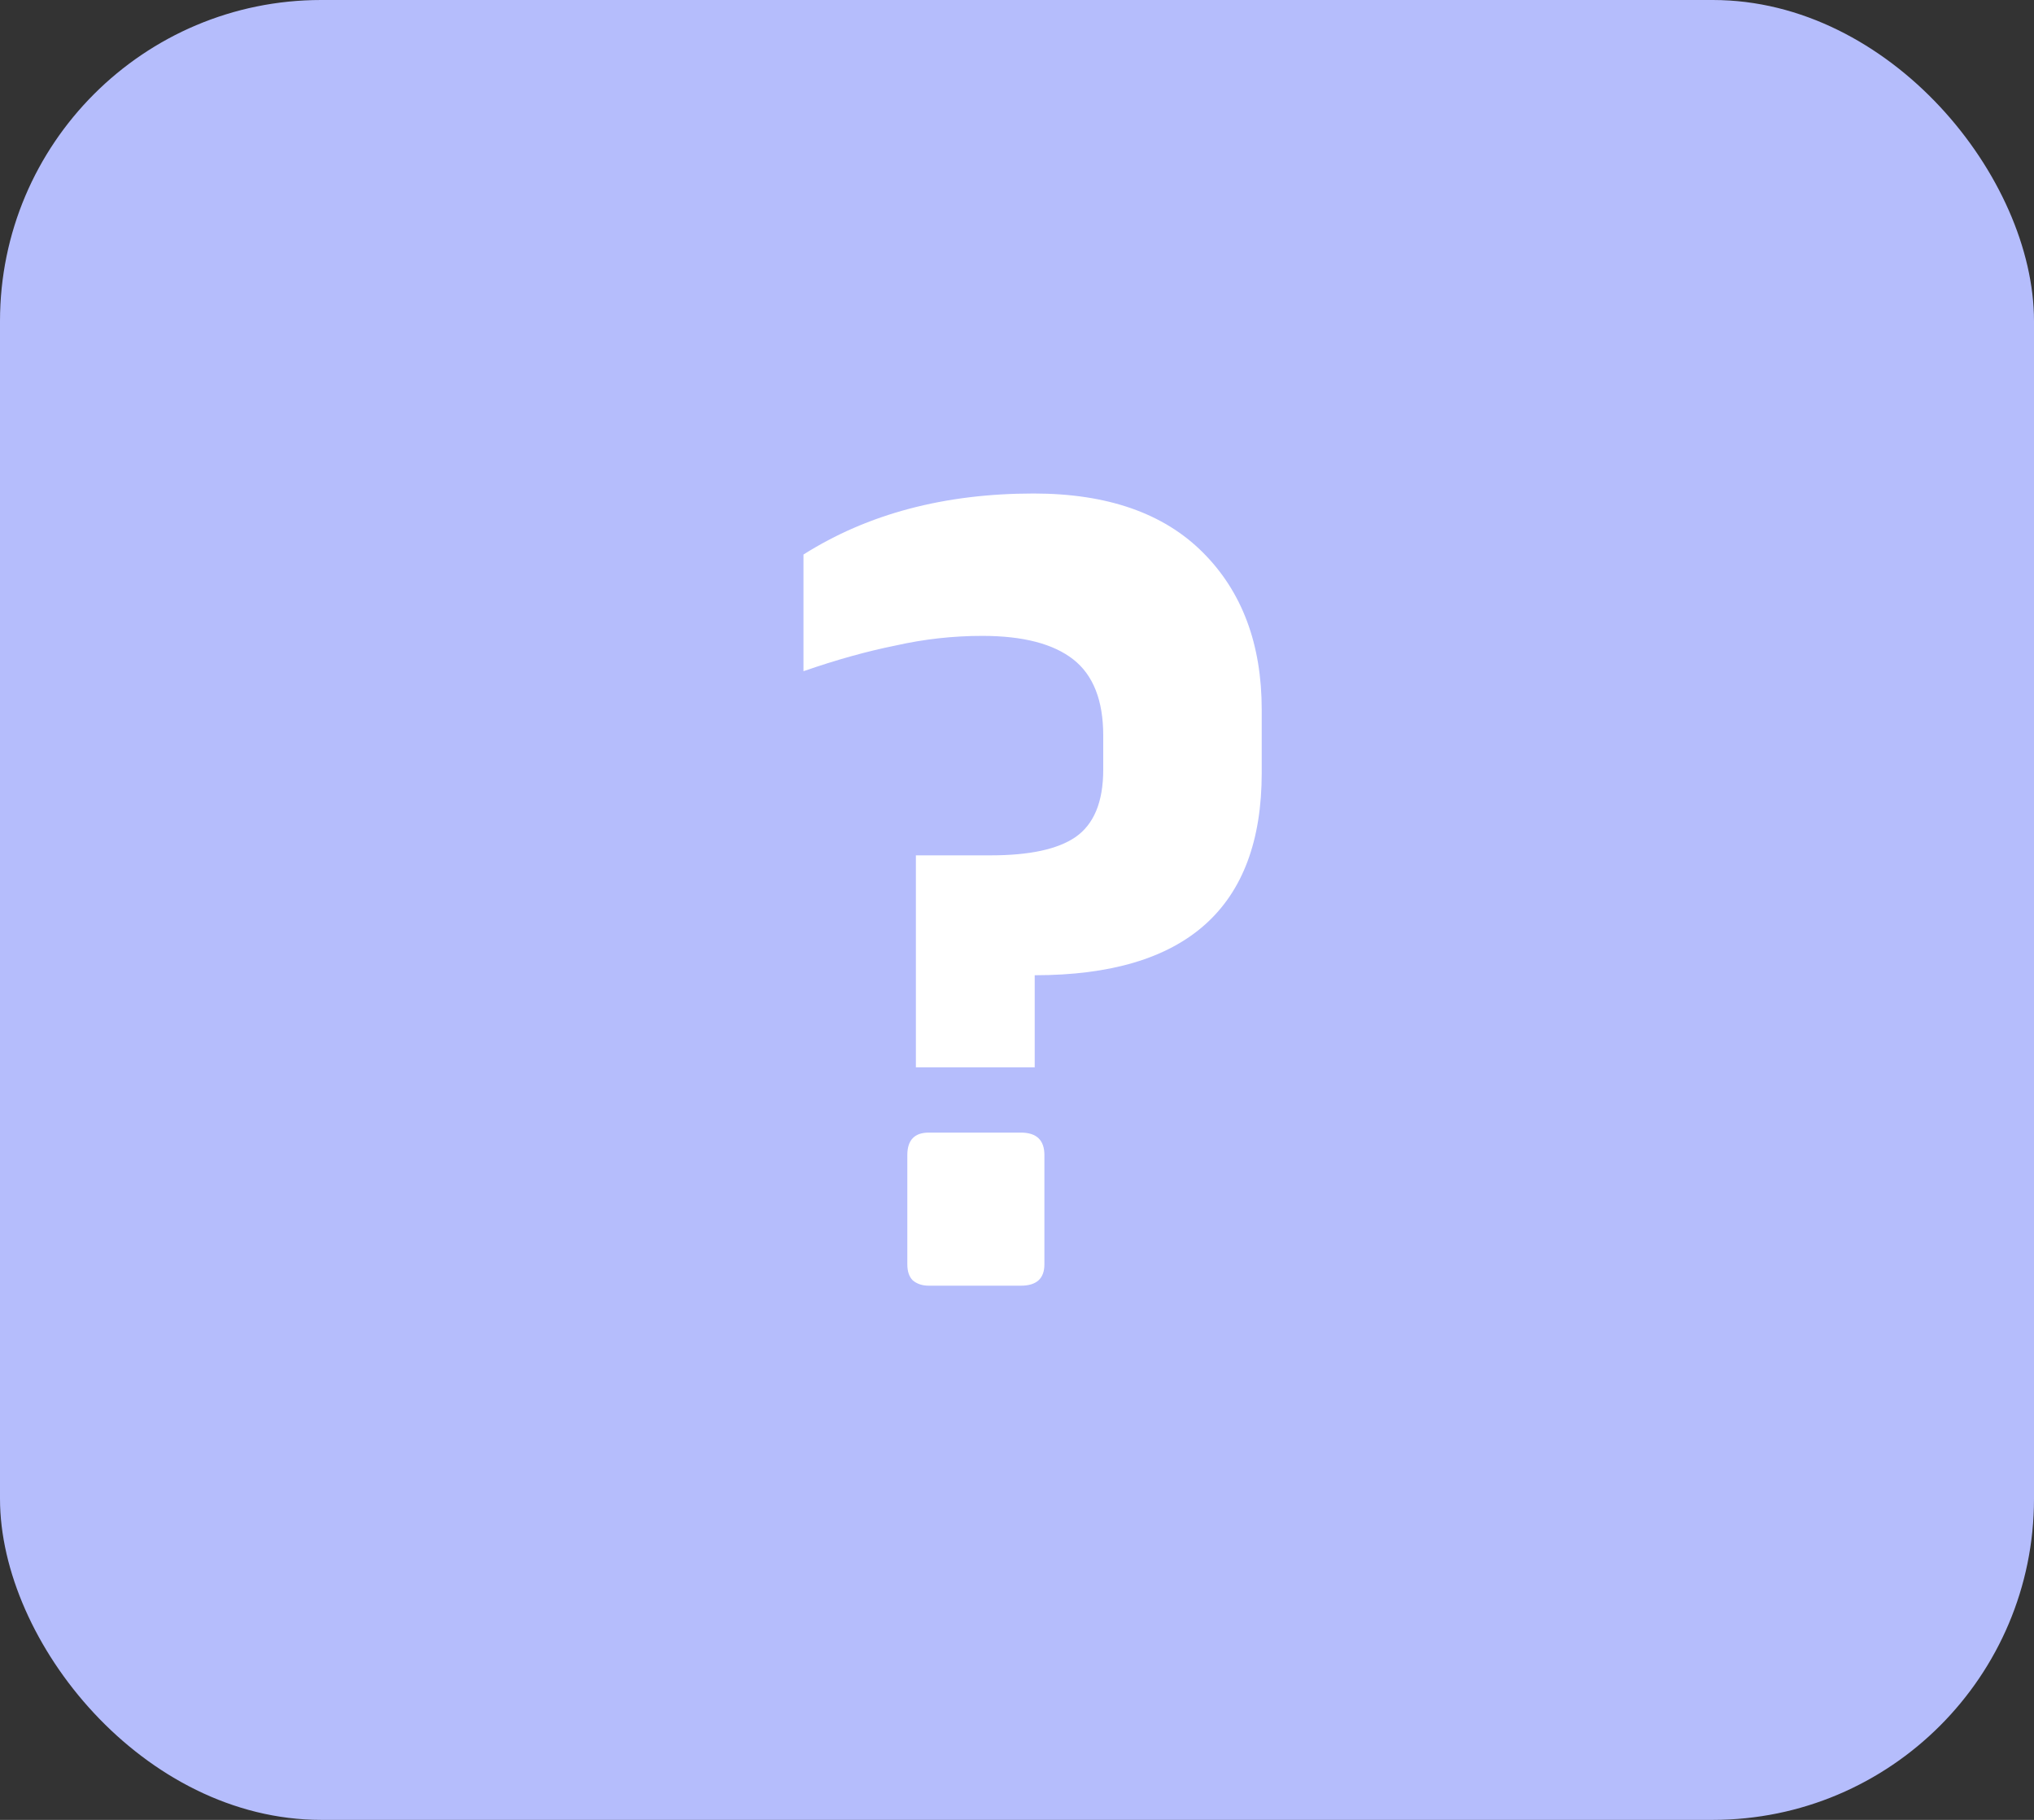 <svg width="38" height="34" viewBox="0 0 38 34" fill="none" xmlns="http://www.w3.org/2000/svg">
<rect x="0" y="0" width="38" height="34" fill="#333333" stroke="none"/>
<rect width="38" height="34" rx="6" fill="#B5BDFC"/>
<path d="M17.111 15.98H18.512C19.232 15.98 19.758 15.867 20.091 15.64C20.438 15.4 20.611 14.98 20.611 14.38V13.74C20.611 13.087 20.425 12.613 20.052 12.32C19.678 12.027 19.111 11.88 18.352 11.88C17.805 11.88 17.265 11.94 16.732 12.06C16.198 12.167 15.625 12.327 15.011 12.54V10.36C16.212 9.6 17.645 9.22 19.311 9.22C20.685 9.22 21.738 9.587 22.471 10.32C23.205 11.053 23.572 12.033 23.572 13.26V14.44C23.572 16.96 22.158 18.22 19.331 18.22V19.94H17.111V15.98ZM17.352 24.02C17.232 24.02 17.131 23.987 17.052 23.92C16.985 23.853 16.951 23.753 16.951 23.62V21.58C16.951 21.3 17.085 21.16 17.352 21.16H19.072C19.365 21.16 19.512 21.3 19.512 21.58V23.62C19.512 23.887 19.365 24.02 19.072 24.02H17.352Z" fill="white"/>
</svg>
